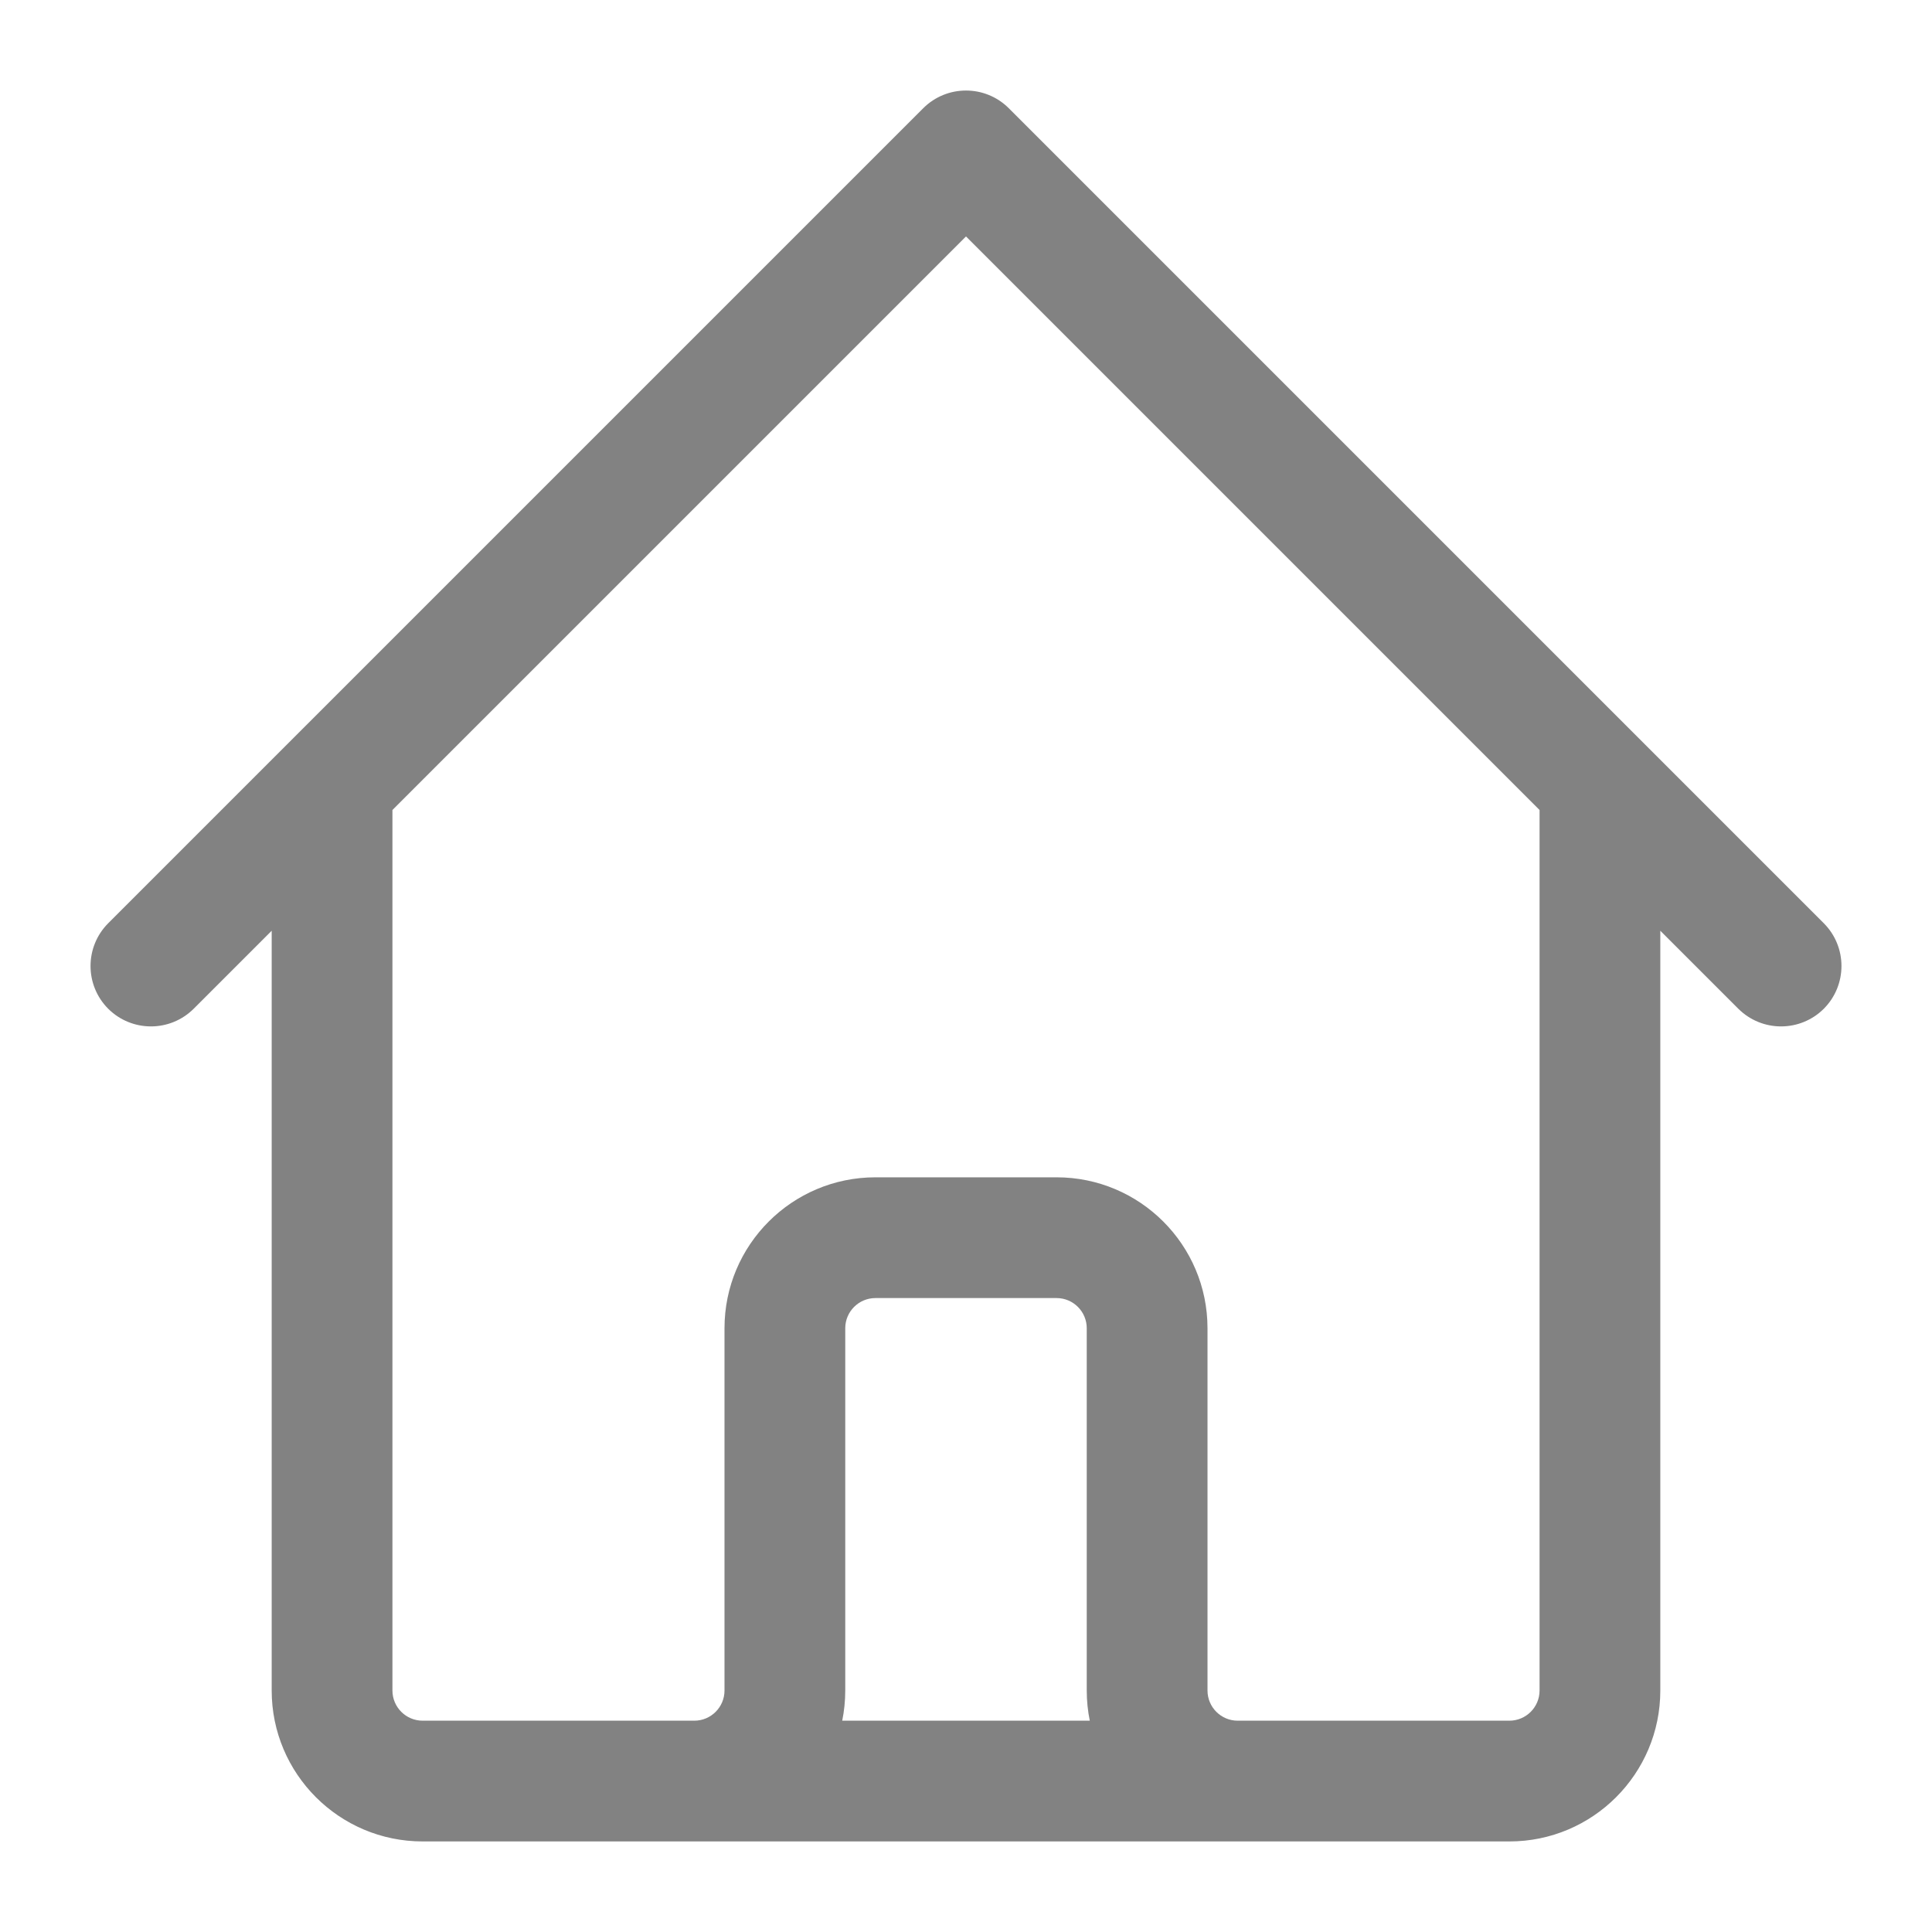 <svg width="16" height="16" viewBox="0 0 16 16" fill="none" xmlns="http://www.w3.org/2000/svg">
<path d="M0.896 7.646C0.701 7.842 0.701 8.158 0.896 8.354C1.092 8.549 1.408 8.549 1.604 8.354L0.896 7.646ZM3.104 6.854C3.299 6.658 3.299 6.342 3.104 6.146C2.908 5.951 2.592 5.951 2.396 6.146L3.104 6.854ZM2.396 6.146C2.201 6.342 2.201 6.658 2.396 6.854C2.592 7.049 2.908 7.049 3.104 6.854L2.396 6.146ZM8 1.25L8.354 0.896C8.158 0.701 7.842 0.701 7.646 0.896L8 1.25ZM12.896 6.854C13.092 7.049 13.408 7.049 13.604 6.854C13.799 6.658 13.799 6.342 13.604 6.146L12.896 6.854ZM3.25 6.5C3.25 6.224 3.026 6 2.75 6C2.474 6 2.25 6.224 2.25 6.5H3.25ZM5.75 15.25C6.026 15.25 6.25 15.026 6.25 14.75C6.25 14.474 6.026 14.25 5.75 14.25V15.25ZM13.604 6.146C13.408 5.951 13.092 5.951 12.896 6.146C12.701 6.342 12.701 6.658 12.896 6.854L13.604 6.146ZM14.396 8.354C14.592 8.549 14.908 8.549 15.104 8.354C15.299 8.158 15.299 7.842 15.104 7.646L14.396 8.354ZM13.75 6.5C13.75 6.224 13.526 6 13.25 6C12.974 6 12.75 6.224 12.75 6.5H13.75ZM10.25 14.25C9.974 14.25 9.75 14.474 9.75 14.75C9.75 15.026 9.974 15.25 10.25 15.25V14.25ZM5.75 14.25C5.474 14.25 5.25 14.474 5.25 14.75C5.25 15.026 5.474 15.25 5.75 15.25V14.25ZM10.25 15.25C10.526 15.25 10.75 15.026 10.75 14.75C10.75 14.474 10.526 14.25 10.25 14.25V15.25ZM5.75 14.25C5.474 14.25 5.25 14.474 5.25 14.75C5.25 15.026 5.474 15.25 5.75 15.25V14.25ZM10.25 15.25C10.526 15.25 10.75 15.026 10.75 14.75C10.75 14.474 10.526 14.25 10.25 14.25V15.25ZM1.604 8.354L3.104 6.854L2.396 6.146L0.896 7.646L1.604 8.354ZM3.104 6.854L8.354 1.604L7.646 0.896L2.396 6.146L3.104 6.854ZM7.646 1.604L12.896 6.854L13.604 6.146L8.354 0.896L7.646 1.604ZM2.25 6.5V14H3.25V6.5H2.25ZM2.25 14C2.25 14.69 2.81 15.25 3.5 15.25V14.25C3.362 14.25 3.25 14.138 3.25 14H2.25ZM3.5 15.25H5.75V14.25H3.5V15.25ZM12.896 6.854L14.396 8.354L15.104 7.646L13.604 6.146L12.896 6.854ZM12.75 6.5V14H13.75V6.5H12.75ZM12.75 14C12.75 14.138 12.638 14.25 12.5 14.25V15.25C13.19 15.25 13.75 14.69 13.75 14H12.75ZM12.5 14.25H10.25V15.25H12.5V14.25ZM5.75 15.25C6.44 15.25 7 14.69 7 14H6C6 14.138 5.888 14.25 5.75 14.25V15.25ZM7 14V11H6V14H7ZM7 11C7 10.862 7.112 10.75 7.25 10.75V9.75C6.56 9.75 6 10.31 6 11H7ZM7.25 10.75H8.75V9.75H7.25V10.75ZM8.75 10.75C8.888 10.75 9 10.862 9 11H10C10 10.31 9.44 9.75 8.75 9.75V10.75ZM9 11V14H10V11H9ZM9 14C9 14.69 9.56 15.25 10.25 15.25V14.25C10.112 14.25 10 14.138 10 14H9ZM5.75 15.25H10.25V14.25H5.75V15.25Z" fill="#828282"/>
</svg>
